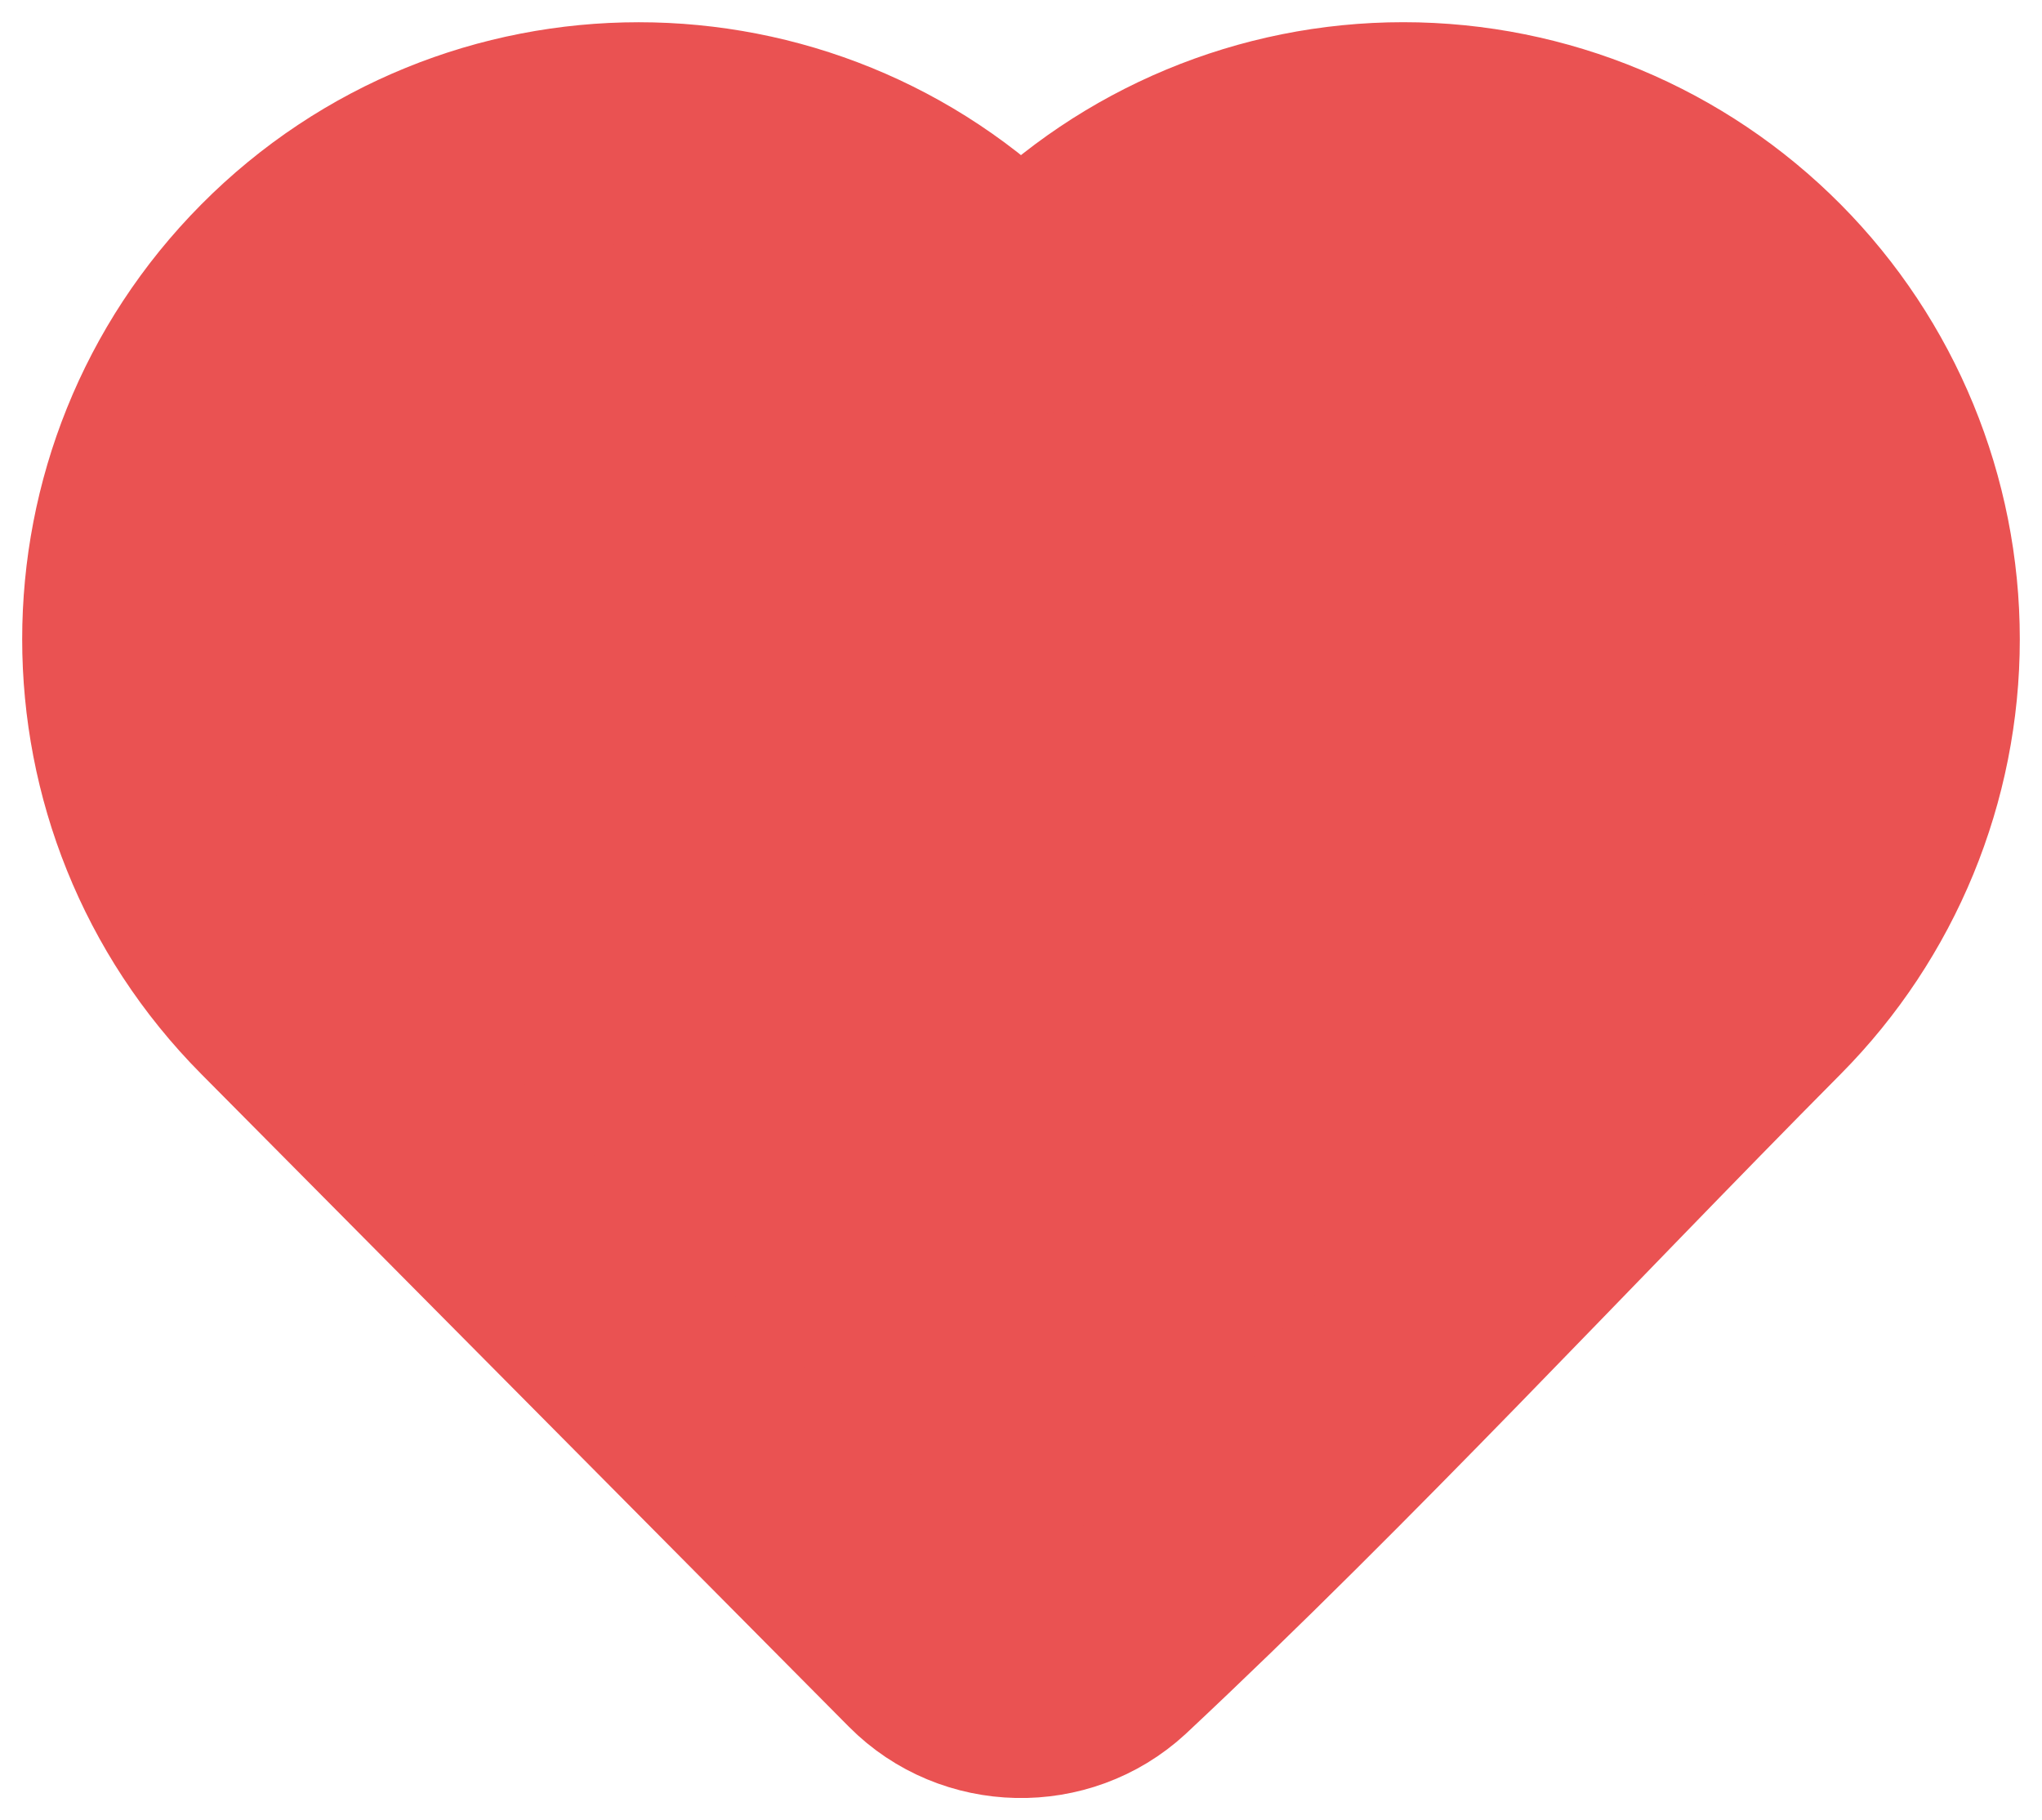 <svg width="46" height="41" viewBox="0 0 46 41" fill="none" xmlns="http://www.w3.org/2000/svg">
<path d="M43 14.399C43 17.406 41.812 20.294 39.692 22.431C34.81 27.35 30.075 32.48 25.011 37.222C23.85 38.293 22.008 38.254 20.898 37.134L6.308 22.431C1.897 17.986 1.897 10.811 6.308 6.367C10.761 1.879 18.016 1.879 22.469 6.367L23 6.901L23.53 6.367C25.665 4.214 28.573 3 31.611 3C34.648 3 37.556 4.214 39.692 6.367C41.813 8.504 43 11.392 43 14.399Z" fill="#EA5252" stroke="#EA5252" stroke-width="5" stroke-linejoin="round"/>
</svg>
